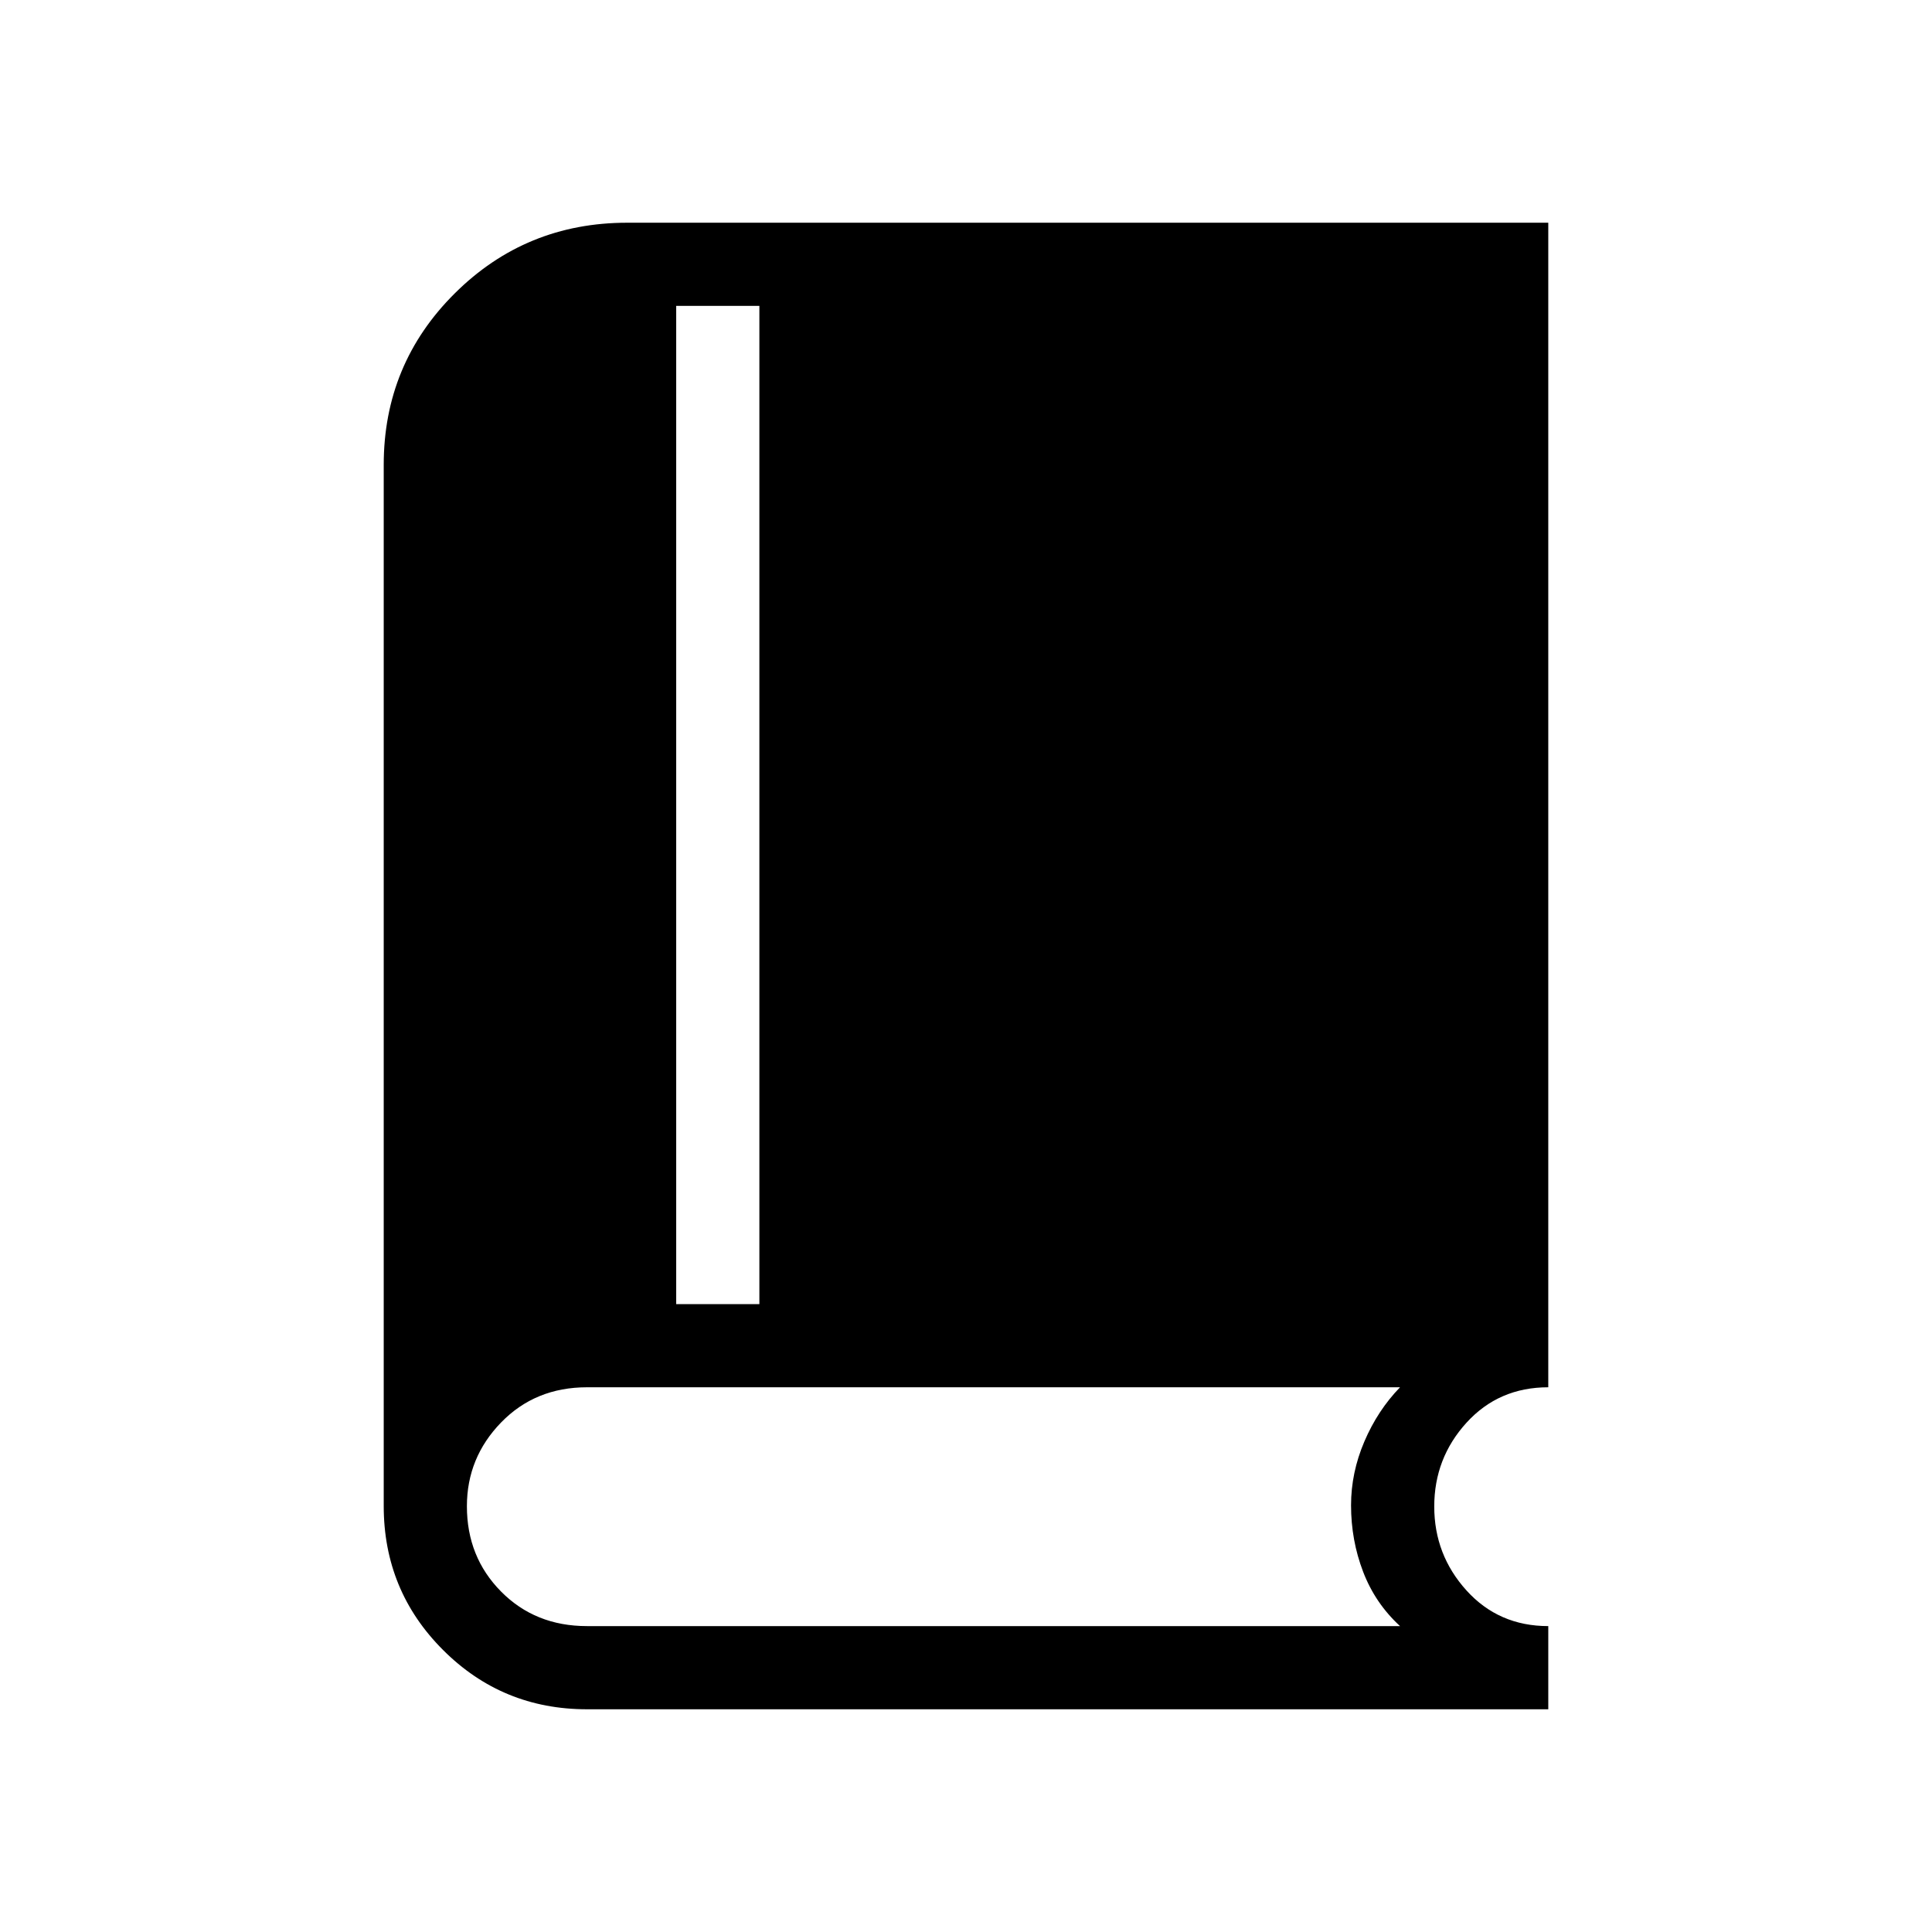 <svg xmlns="http://www.w3.org/2000/svg" height="40" viewBox="0 -960 960 960" width="40"><path d="M291.67-110.67q-42.07 0-71.53-29.47-29.47-29.46-29.47-71.53V-729q0-50.12 35.3-85.23 35.3-35.1 85.7-35.1h457.66v578.66q-24.61 0-40.64 17.61-16.02 17.61-16.02 41.63 0 24.01 16.02 41.72Q744.72-152 769.33-152v41.33H291.67ZM336-312h41.33v-496H336v496Zm-44.33 160h404q-12.34-11.33-18.34-27t-6-33.03q0-16.23 6.62-31.7 6.61-15.47 17.72-26.94h-404q-25.7 0-42.69 17.5Q232-235.67 232-211.55q0 25.22 16.98 42.38Q265.97-152 291.67-152Z"/></svg>